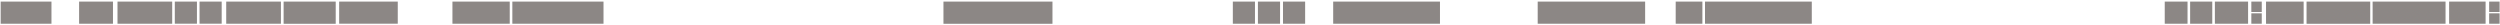 <svg width="1083" height="11" viewBox="0 0 1083 11" fill="none" xmlns="http://www.w3.org/2000/svg">
<path id="TransportOffBackground" fill-rule="evenodd" clip-rule="evenodd" d="M34.269 0.691H48.938V10.282H34.269V0.691ZM74.596 0.691H50.901V10.282H74.596V0.691ZM975.281 0.691H979.794V5.204H975.281V0.691ZM975.281 5.769H979.794V10.282H975.281V5.769ZM195.996 0.691H220.819V10.282H195.996V0.691ZM261.439 0.691H221.947V10.282H261.439V0.691ZM122.864 0.691H145.43V10.303H122.864V0.691ZM121.693 0.691H97.999V10.282H121.693V0.691ZM1060.96 0.691H1076.76V10.282H1060.96V0.691ZM1082.82 0.691H1078.3V5.204H1082.82V0.691ZM1078.3 5.769H1082.82V10.282H1078.3V5.769ZM1059.41 0.691H1027.82V10.282H1059.41V0.691ZM999.195 0.691H1026.78V10.303H999.195V0.691ZM172.311 0.691H146.924V10.265H172.311V0.691ZM666.13 0.691H712.674V10.282H666.13V0.691ZM784.866 0.691H738.605V10.282H784.866V0.691ZM577.536 0.691H623.797V10.282H577.536V0.691ZM85.315 0.691H75.725V10.265H85.315V0.691ZM86.444 0.691H96.034V10.265H86.444V0.691ZM455.928 0.691H408.706V10.303H455.928V0.691ZM534.064 0.691H543.655V10.282H534.064V0.691ZM554.521 0.691H544.93V10.282H554.521V0.691ZM555.795 0.691H565.386V10.282H555.795V0.691ZM947.637 0.691H937.764V10.282H947.637V0.691ZM948.765 0.691H958.356V10.282H948.765V0.691ZM973.87 0.691H959.484V10.282H973.87V0.691ZM981.643 0.691H997.941V10.303H981.643V0.691ZM737.476 0.691H725.911V10.282H737.476V0.691ZM22.297 0.691H0.294V10.282H22.297V0.691Z" fill="#8C8785"/>
</svg>
